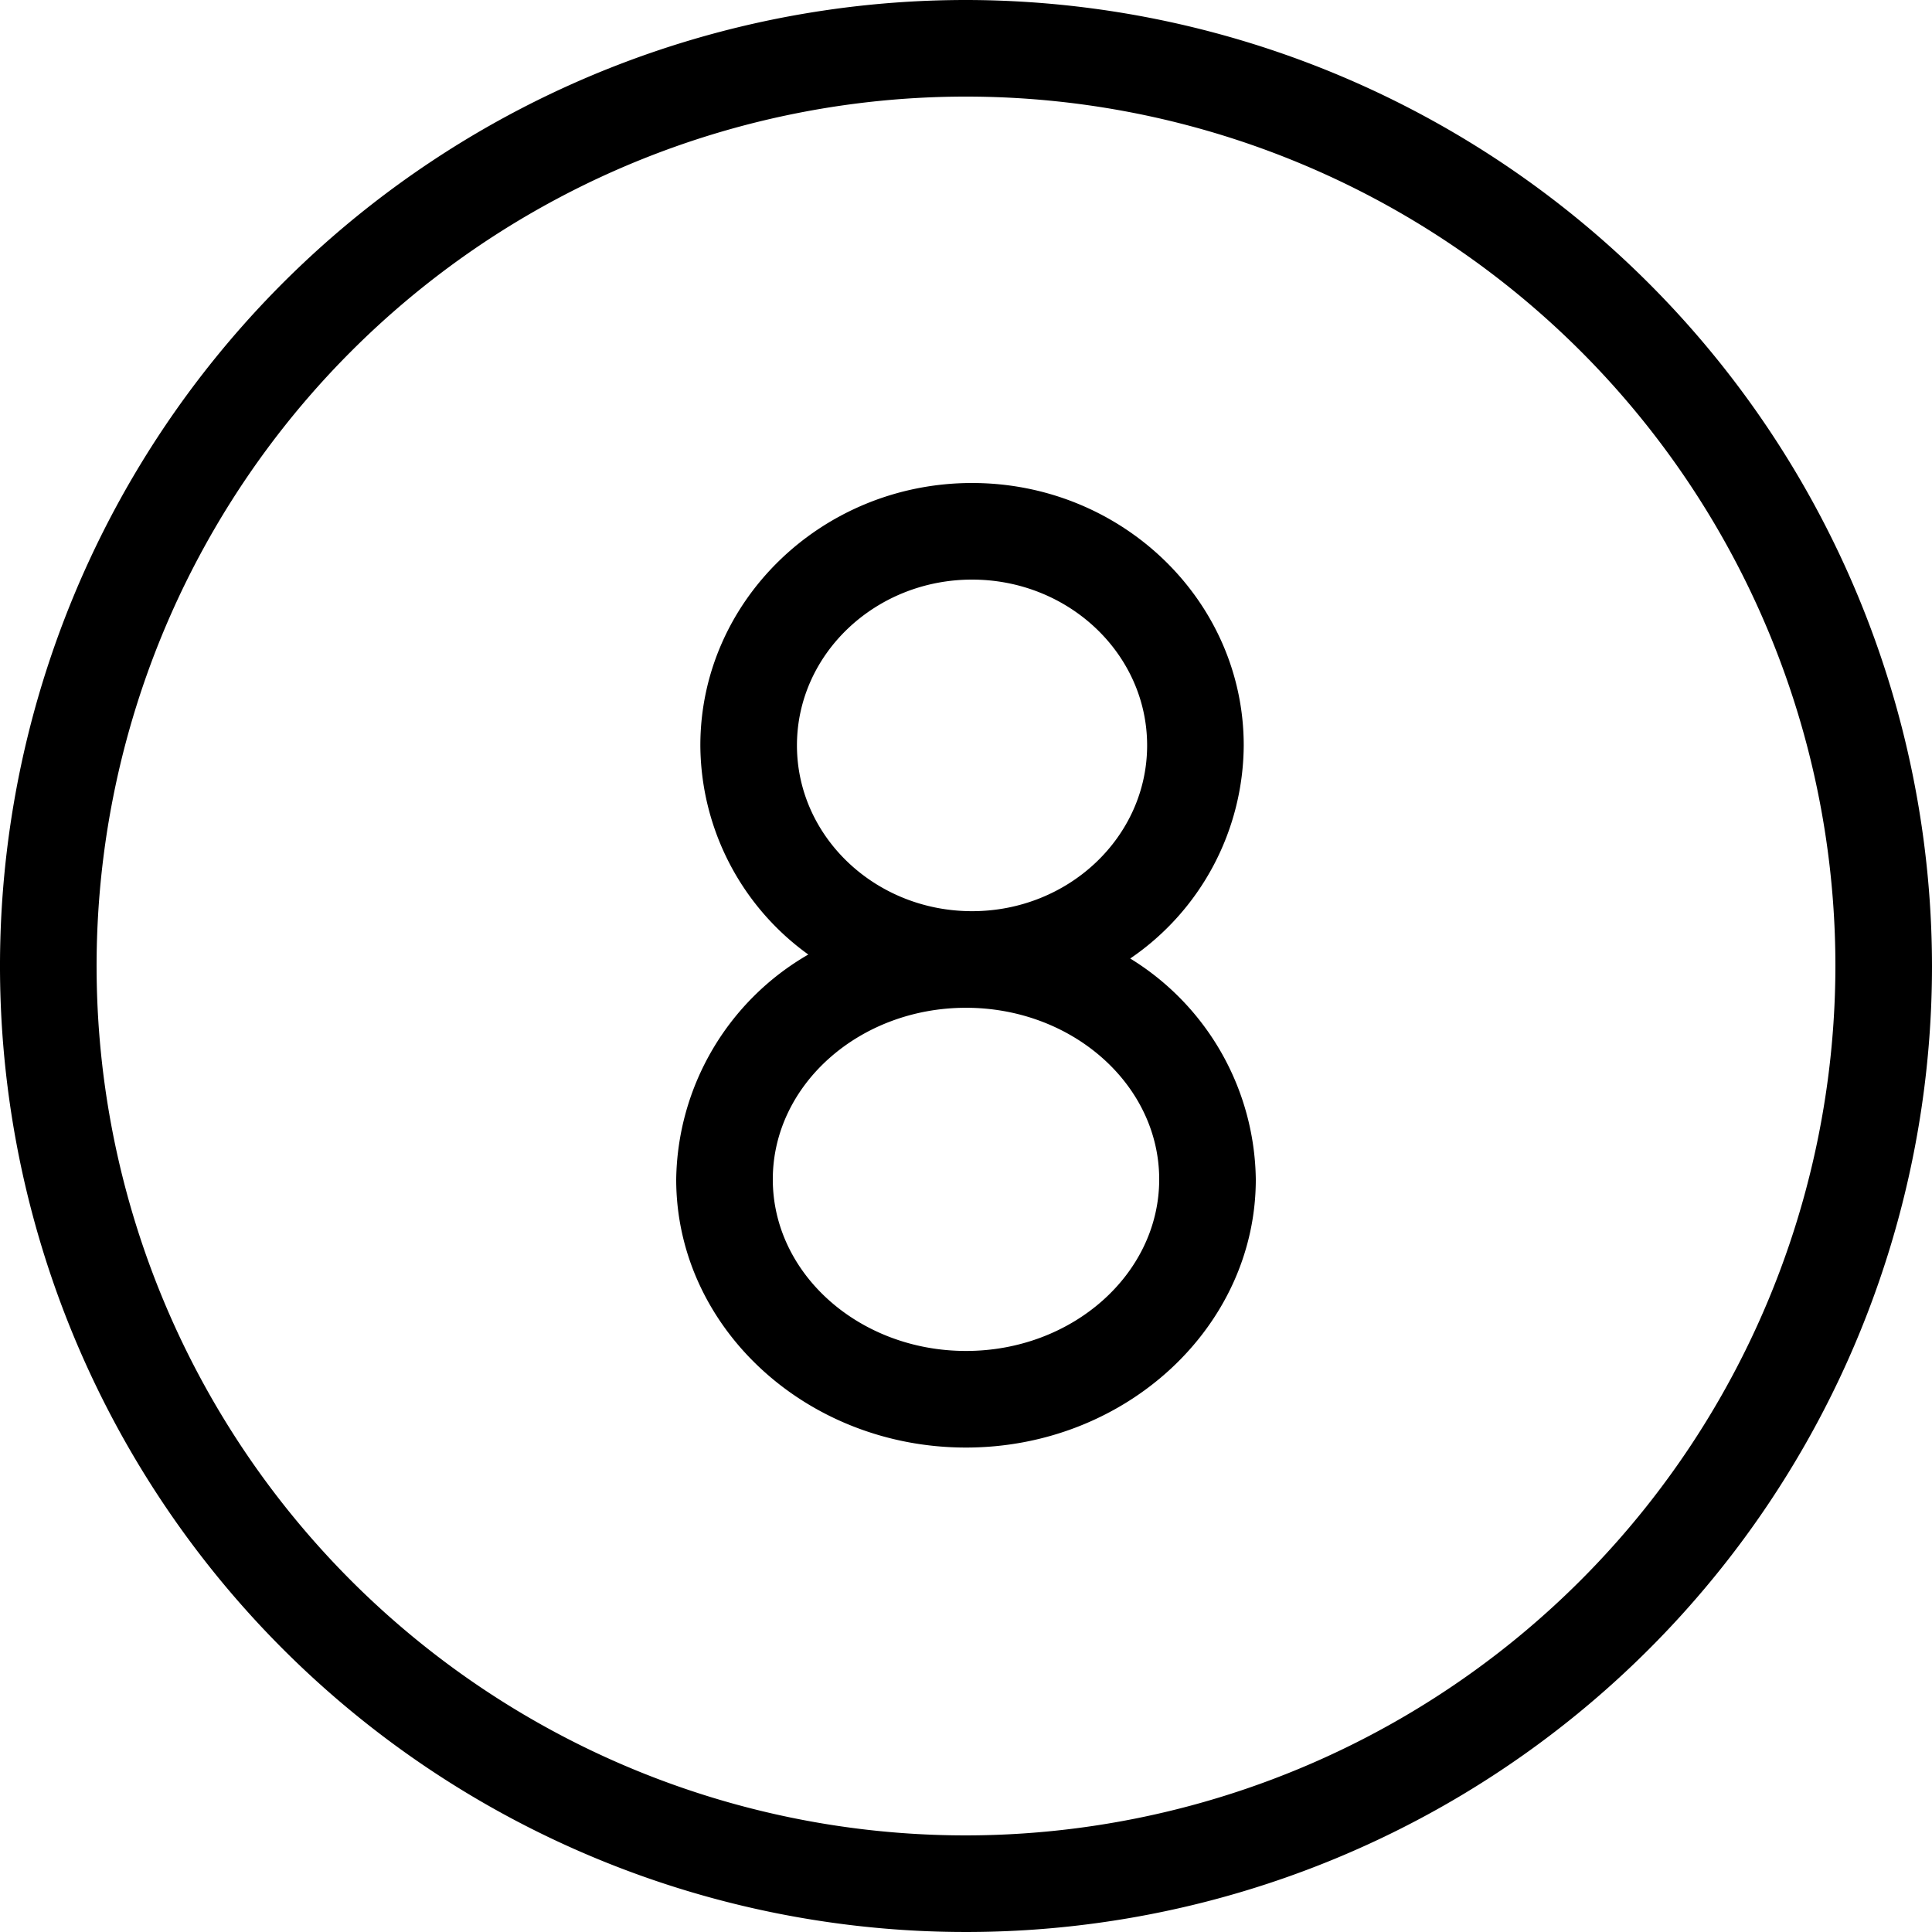 <svg data-name="1c53d723-fcc4-41c8-8722-cabc052971bd" xmlns="http://www.w3.org/2000/svg" width="160" height="160" viewBox="0 0 160 160"><path d="M80 0a80 80 0 1 0 80 80A80.09 80.09 0 0 0 80 0zm0 152a72 72 0 1 1 72-72 72.08 72.08 0 0 1-72 72z"/><path d="M93.6 79.38a21.5 21.5 0 0 0 9.4-17.65C103 49.75 92.91 40 80.5 40S58 49.75 58 61.73a21.47 21.47 0 0 0 8.94 17.32A21.85 21.85 0 0 0 56 97.67c0 12.25 10.77 22.21 24 22.21s24-10 24-22.21a21.79 21.79 0 0 0-10.4-18.29zM80.5 48c8 0 14.5 6.16 14.5 13.73s-6.5 13.73-14.5 13.73S66 69.3 66 61.73 72.5 48 80.5 48zm-.5 63.88c-8.82 0-16-6.37-16-14.21s7.18-14.21 16-14.21 16 6.38 16 14.21-7.18 14.21-16 14.21z"/></svg>